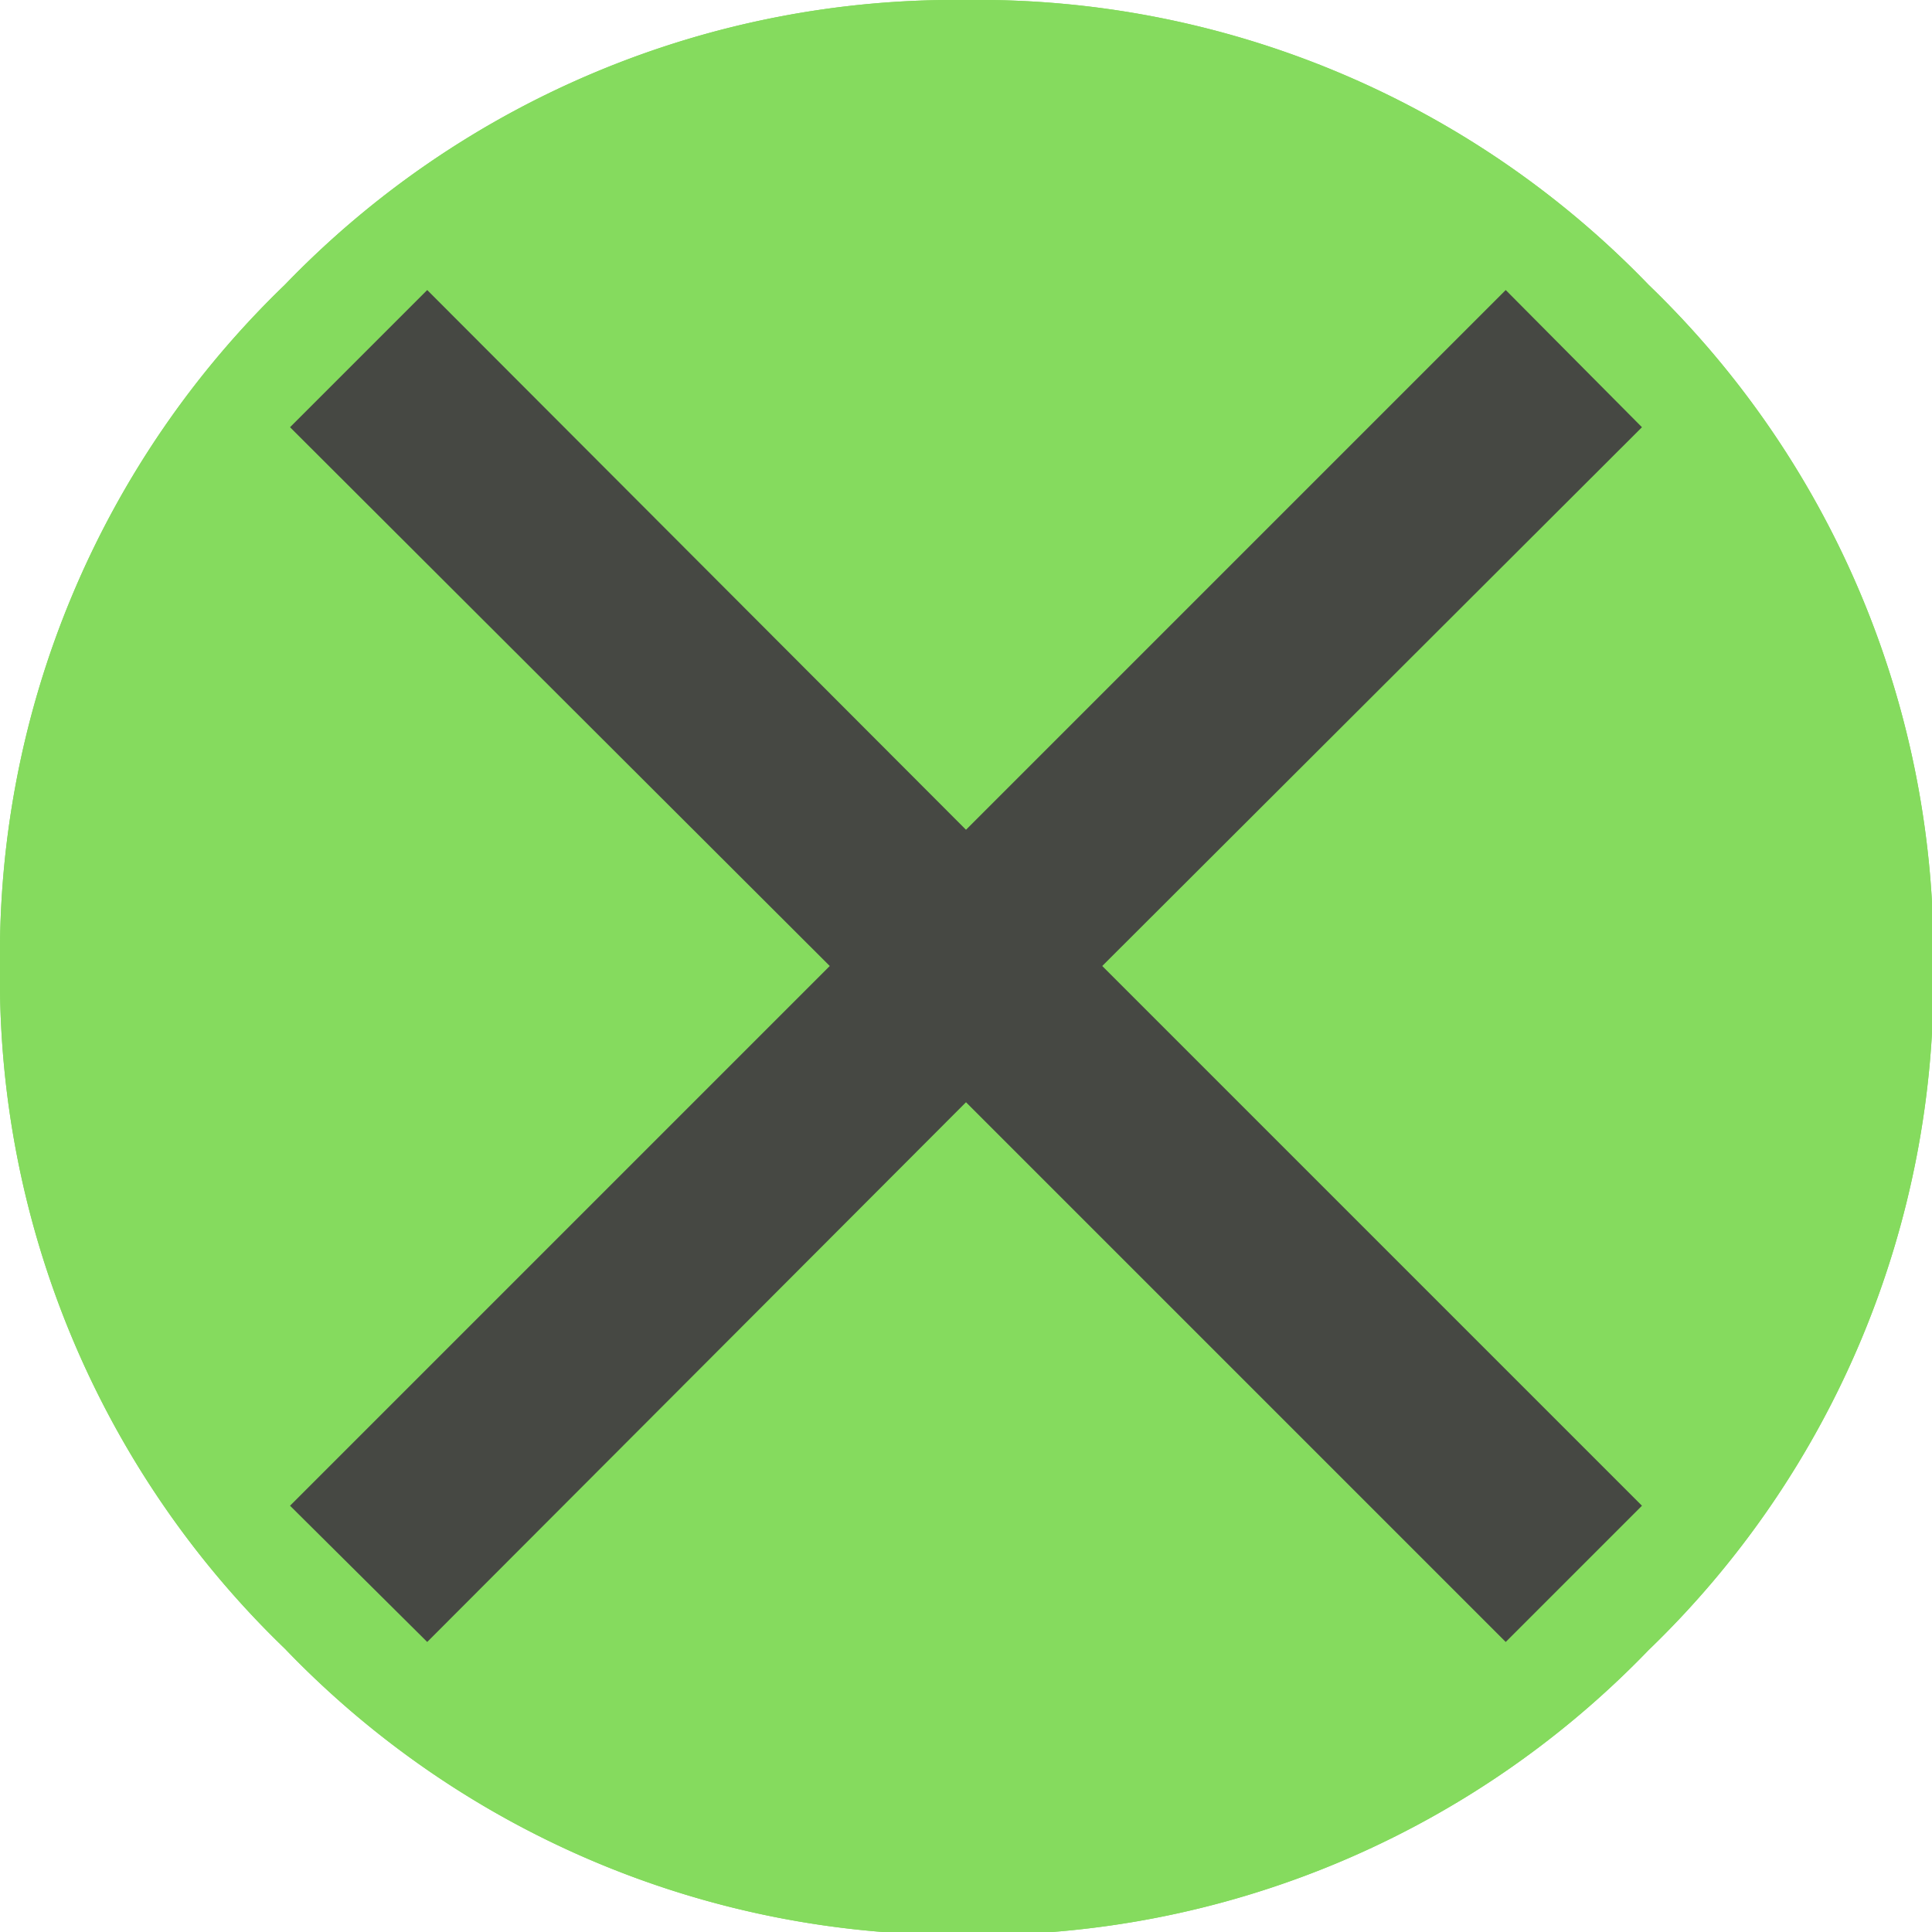 <svg xmlns="http://www.w3.org/2000/svg" viewBox="0 0 40.7 40.7"><defs><style>.cls-1{fill:#85db5e;}.cls-2{fill:#464843;}</style></defs><title>Asset 10</title><g id="Layer_2" data-name="Layer 2"><g id="Layer_14" data-name="Layer 14"><path class="cls-1" d="M6,6A19.6,19.6,0,0,1,20.35,0,19.61,19.61,0,0,1,34.73,6a19.61,19.61,0,0,1,6,14.38,19.6,19.6,0,0,1-6,14.38,19.6,19.6,0,0,1-14.38,6A19.6,19.6,0,0,1,6,34.73,19.6,19.6,0,0,1,0,20.35,19.6,19.6,0,0,1,6,6Z"/><path class="cls-1" d="M6,6A19.6,19.6,0,0,1,20.35,0,19.61,19.61,0,0,1,34.73,6a19.61,19.61,0,0,1,6,14.38,19.6,19.6,0,0,1-6,14.38,19.6,19.6,0,0,1-14.38,6A19.6,19.6,0,0,1,6,34.73,19.6,19.6,0,0,1,0,20.35,19.6,19.6,0,0,1,6,6Z"/><path class="cls-2" d="M34.59,9,23.22,20.35,34.59,31.72l-2.87,2.87L20.35,23.22,9,34.59,6.11,31.72,17.48,20.35,6.11,9,9,6.11,20.35,17.48,31.72,6.11Z"/></g></g></svg>